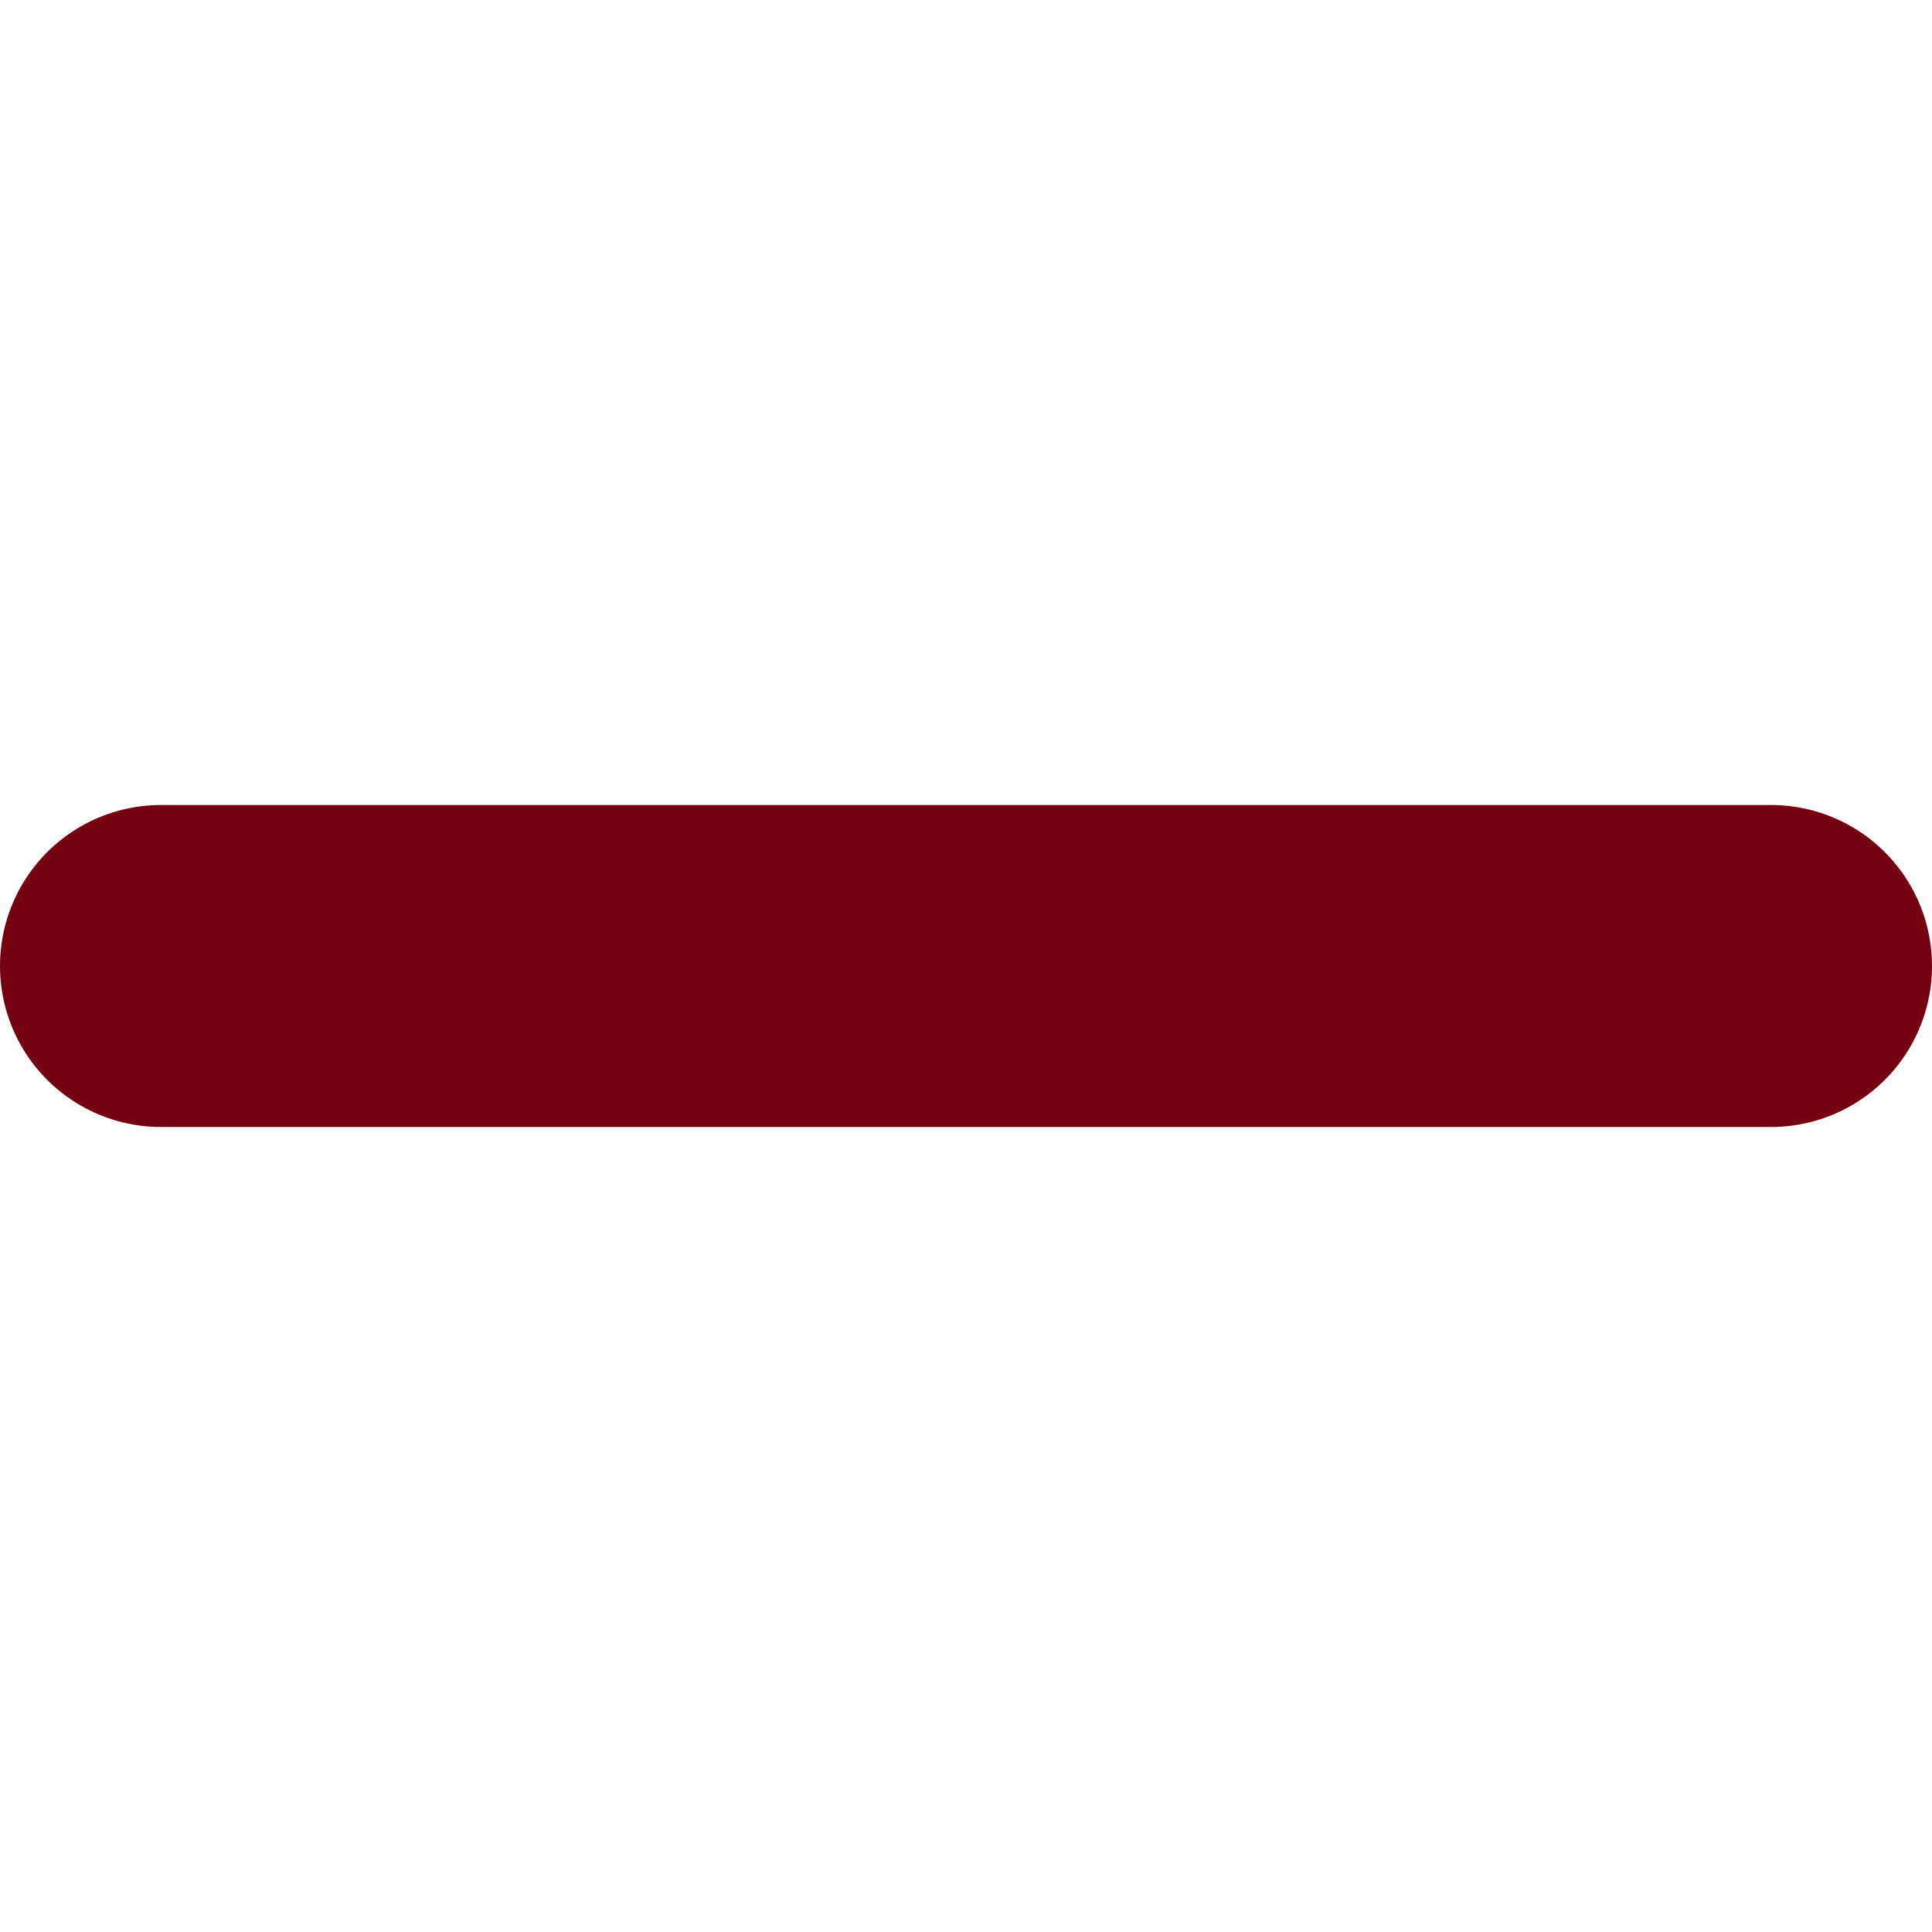 <svg xmlns="http://www.w3.org/2000/svg" width="18" height="18" viewBox="0 0 18 18">
    <g data-name="Group 2754">
        <path data-name="Line 273" transform="rotate(90 3.75 12.75)" style="fill:none;stroke:#750010;stroke-linecap:round;stroke-width:3px" d="M0 0v15"/>
    </g>
</svg>
